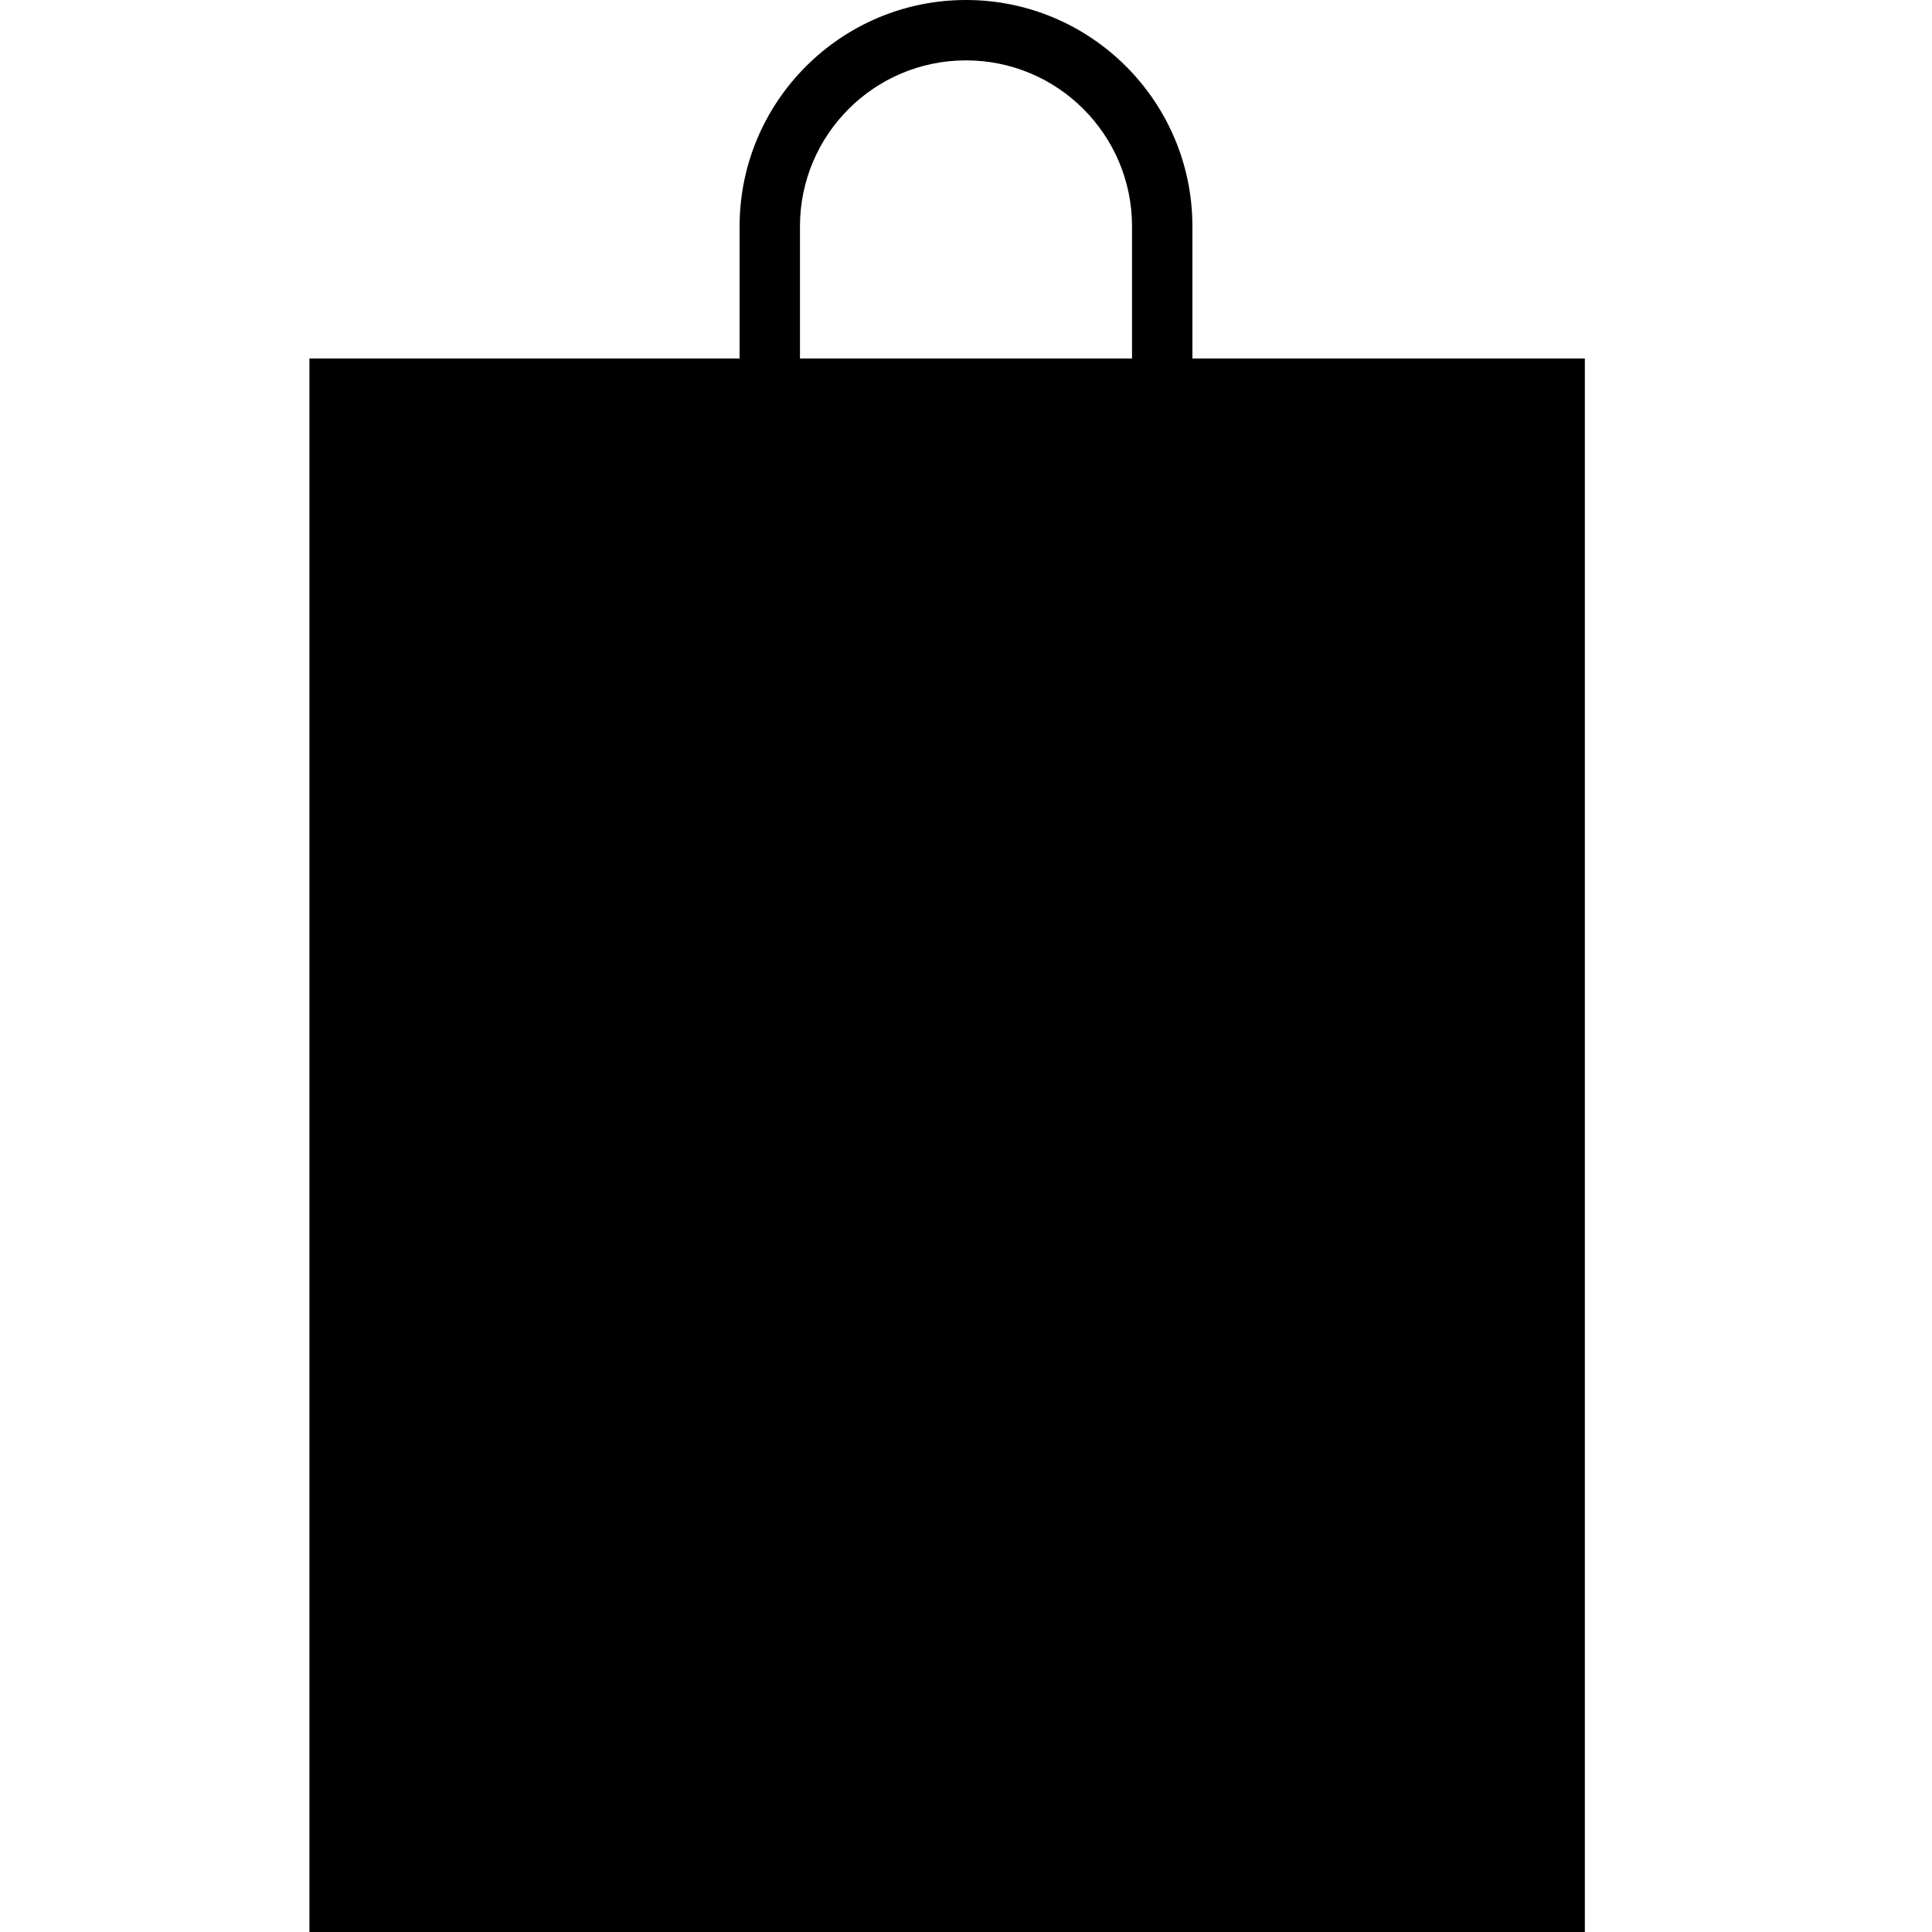 <svg version="1.1" xmlns="http://www.w3.org/2000/svg" x="0" y="0" viewBox="0 0 512 512" xml:space="preserve"><path d="M316 95V60c0-33.1-26.9-60-60-60s-60 26.9-60 60v35H82v417h338V95H316zM212 60c0-24.3 19.7-44 44-44s44 19.7 44 44v35h-88V60z"/></svg>